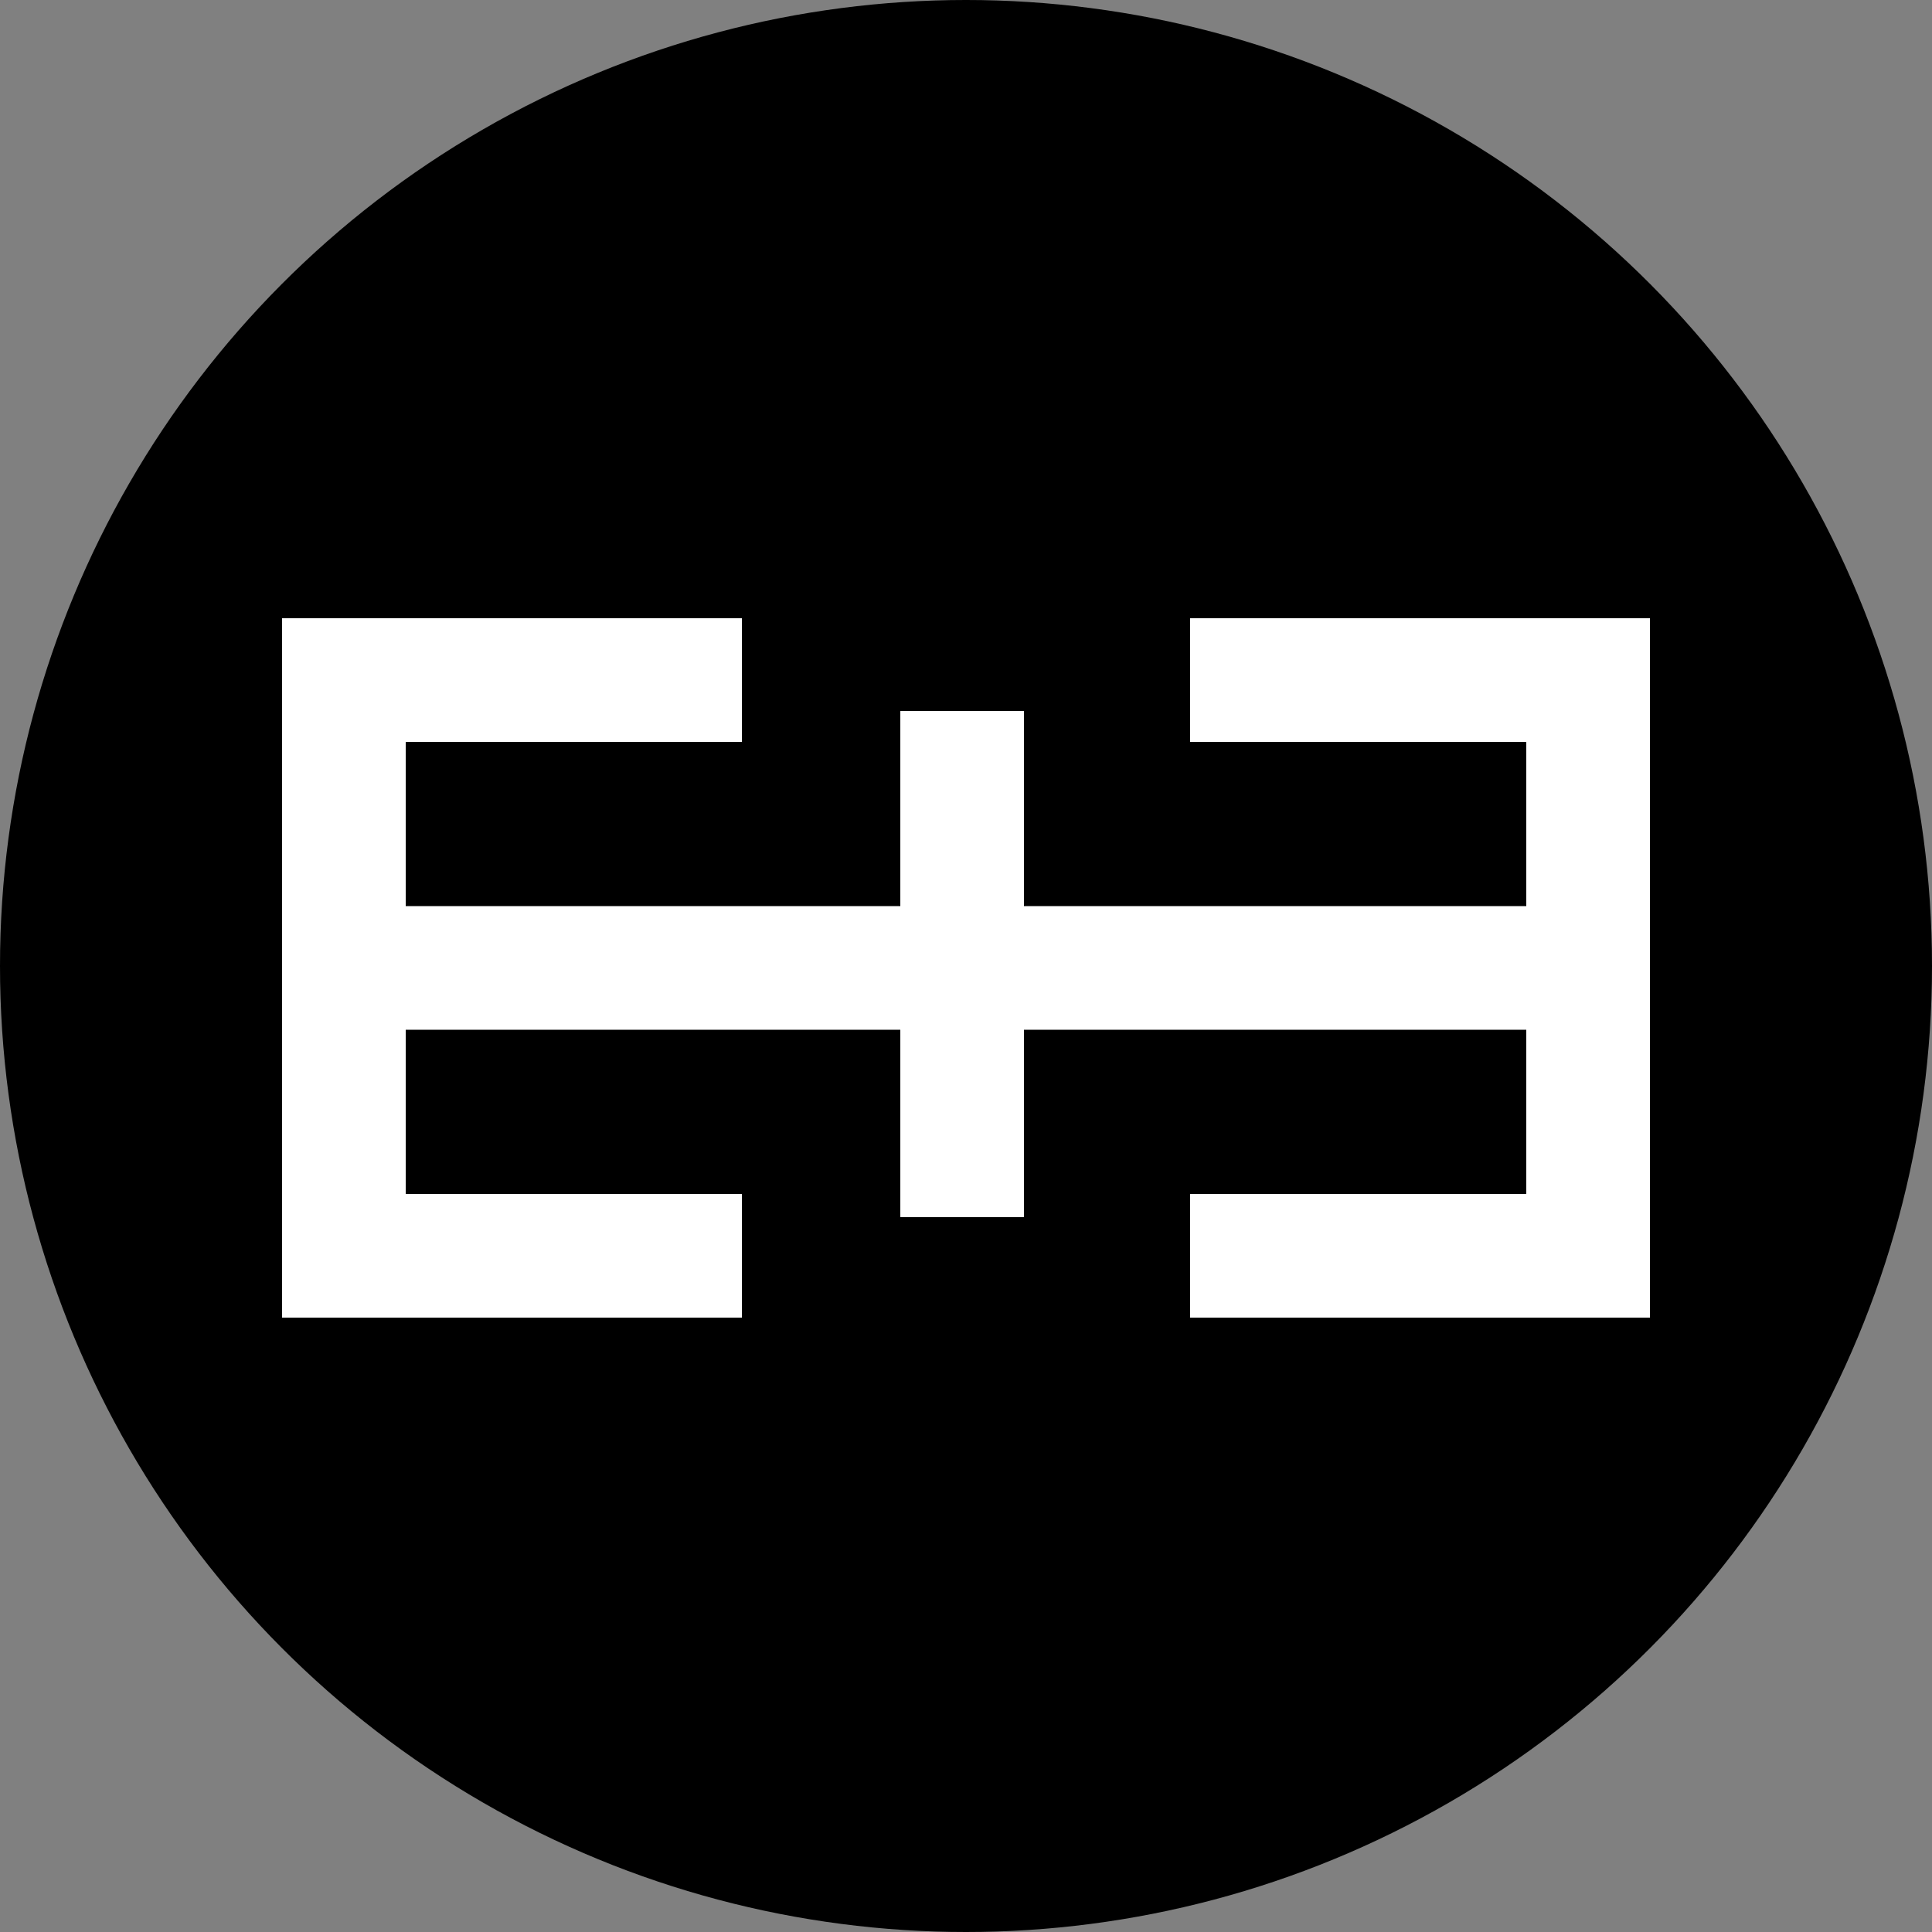 <?xml version="1.0" encoding="UTF-8"?>
<svg width="500px" height="500px" viewBox="0 0 500 500" version="1.1" xmlns="http://www.w3.org/2000/svg" xmlns:xlink="http://www.w3.org/1999/xlink">
    <rect x="0" y="0" width="500" height="500" fill="#808080" stroke="none"/>
    <!-- Generator: Sketch 48.1 (47250) - http://www.bohemiancoding.com/sketch -->
    <title>logo</title>
    <desc>Created with Sketch.</desc>
    <defs></defs>
    <g id="Page-1" stroke="none" stroke-width="1" fill="none" fill-rule="evenodd">
        <g id="logo">
            <g>
                <circle id="Oval" fill="#000000" cx="250" cy="250" r="250"></circle>
                <path d="M427,310 L427,341 L308,341 L308,309 L395,309 L395,266.5 L265,266.5 L265,315 L233,315 L233,266.5 L105,266.5 L105,309 L192,309 L192,341 L73,341 L73,310 L73,192 L73,160 L192,160 L192,192 L105,192 L105,234.5 L233,234.5 L233,184 L265,184 L265,234.5 L395,234.5 L395,192 L308,192 L308,160 L427,160 L427,192 L427,310 Z" id="Combined-Shape" fill="#FFFFFF"></path>
            </g>
        </g>
    </g>
</svg>